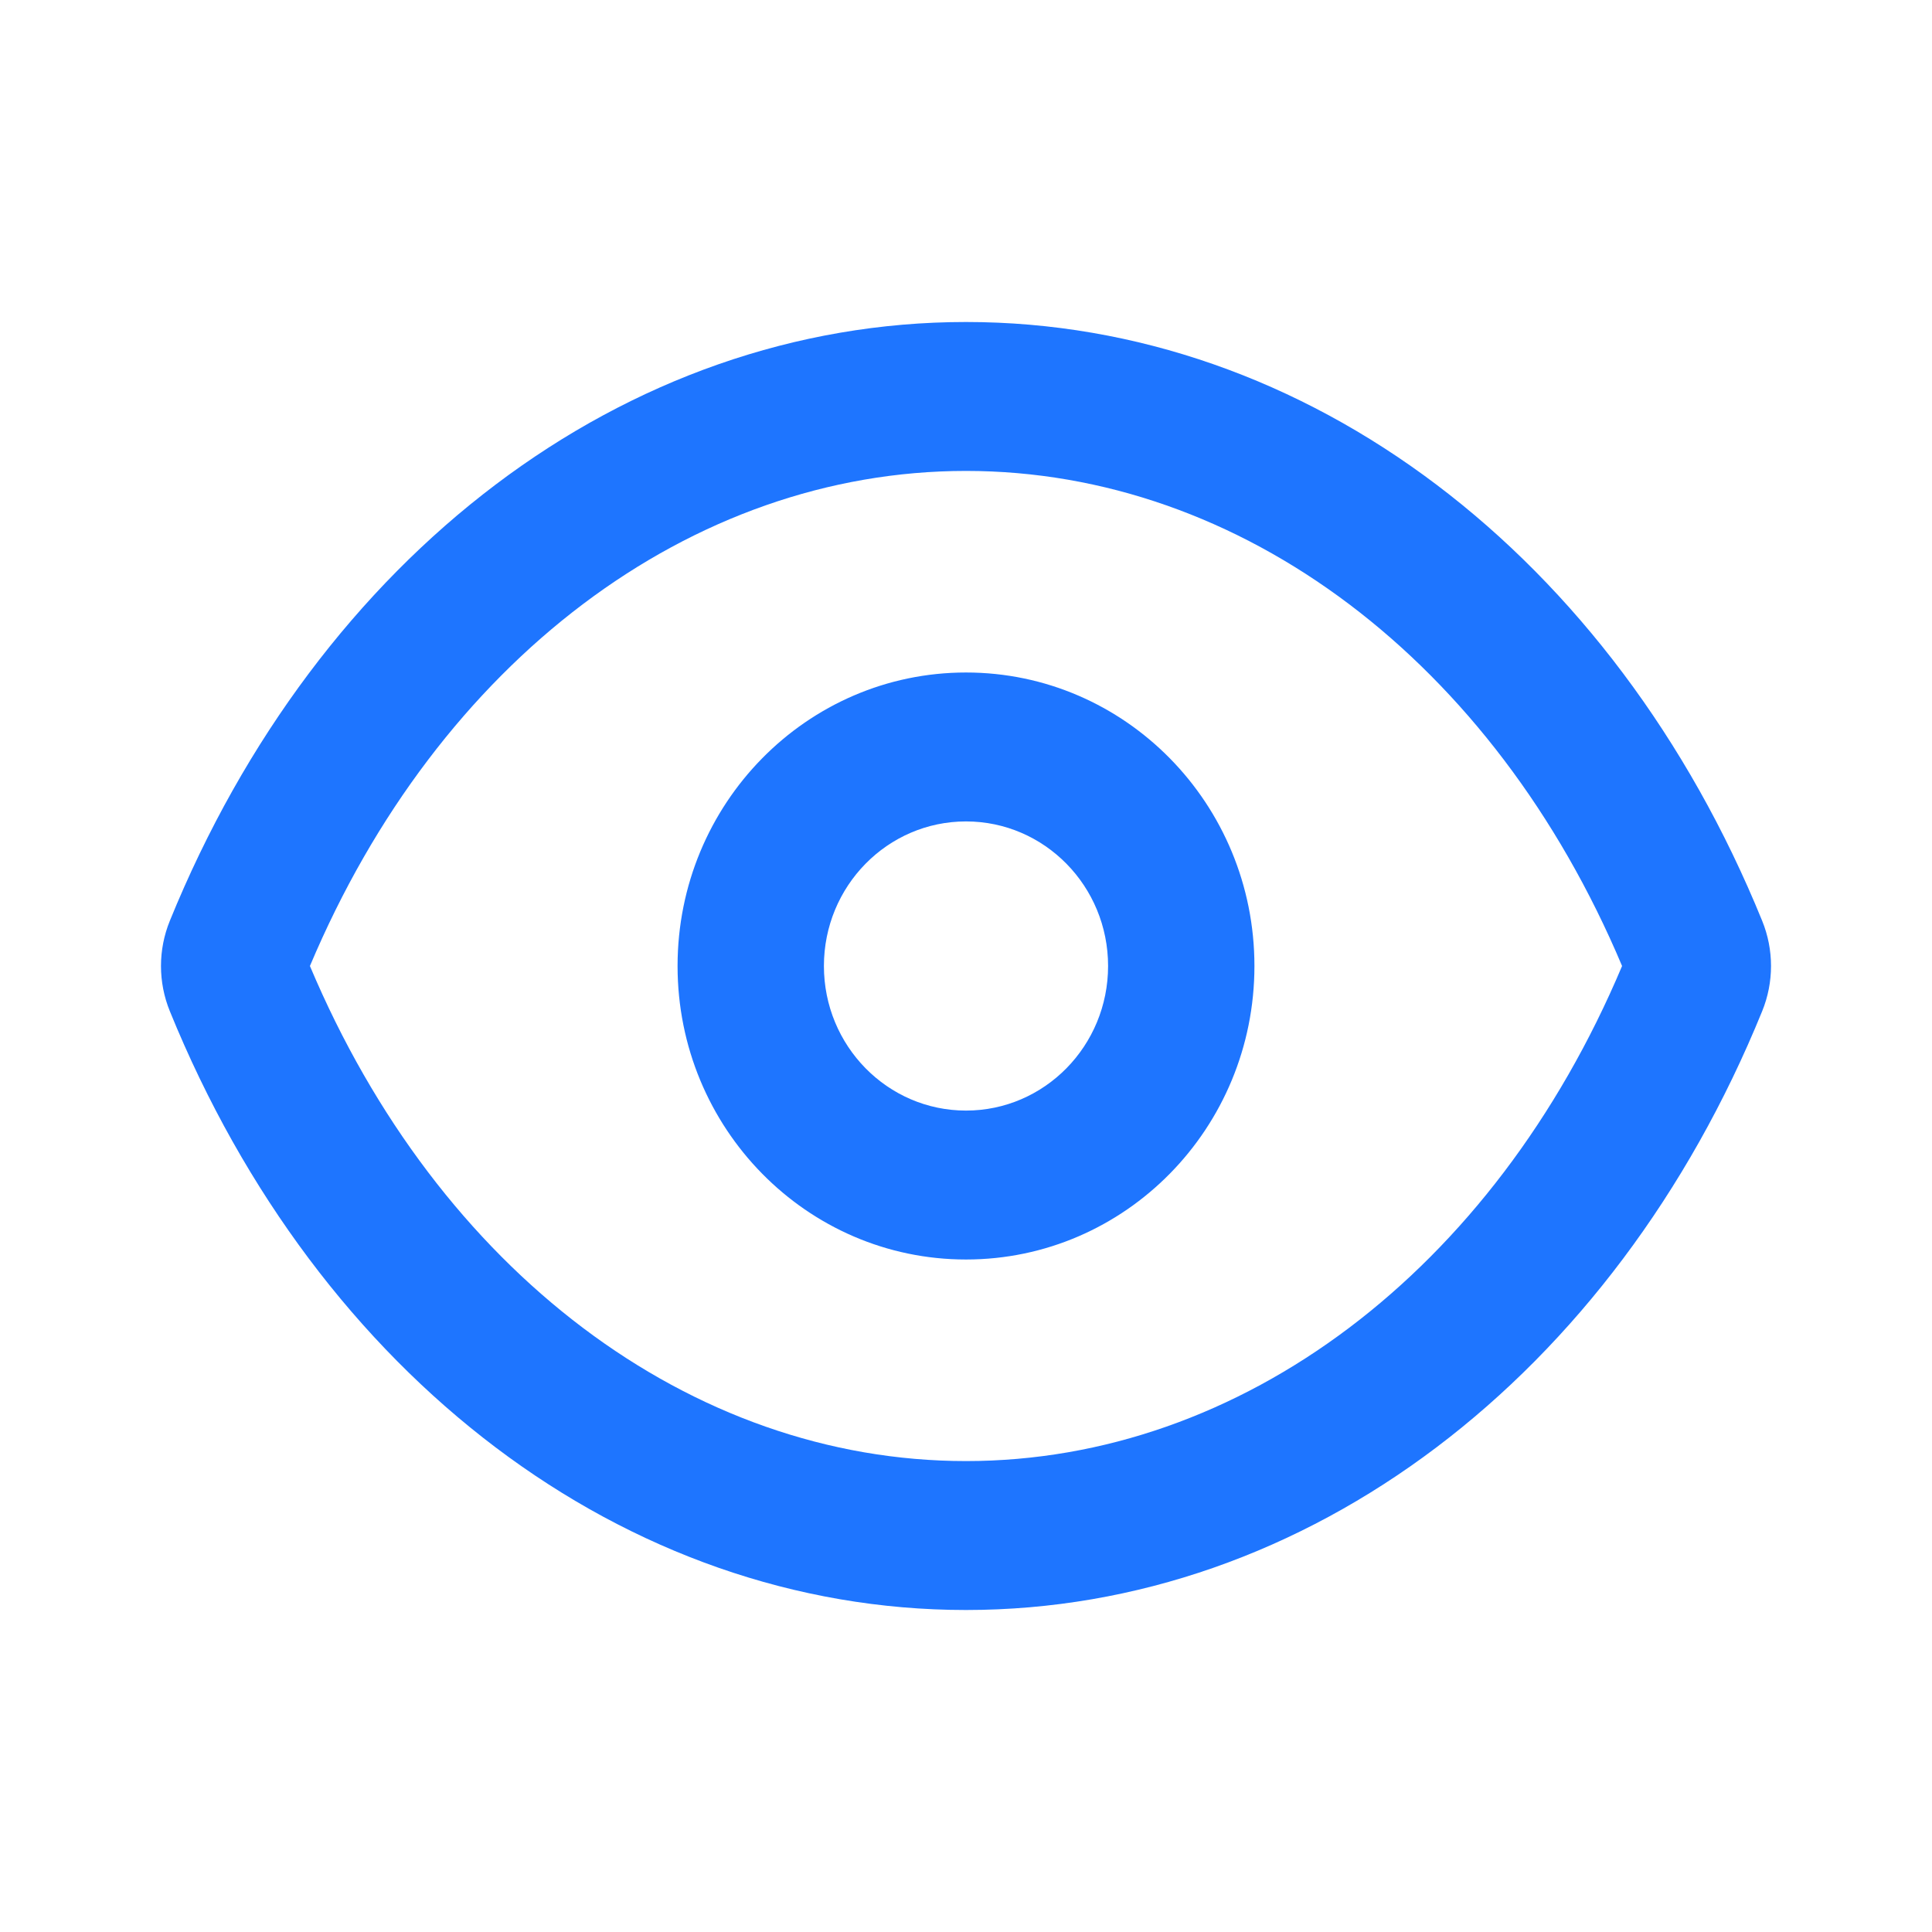 <svg width="24" height="24" viewBox="0 0 24 24" fill="none" xmlns="http://www.w3.org/2000/svg">
<path fill-rule="evenodd" clip-rule="evenodd" d="M2.11 11.438C3.954 6.908 7.759 4 12 4C16.241 4 20.046 6.908 21.89 11.438C22.037 11.798 22.037 12.202 21.89 12.562C20.046 17.092 16.241 20 12 20C7.759 20 3.954 17.092 2.11 12.562C1.963 12.202 1.963 11.798 2.11 11.438ZM12 18.15C15.419 18.15 18.554 15.787 20.15 12C18.554 8.213 15.419 5.85 12 5.85C8.581 5.85 5.446 8.213 3.85 12C5.446 15.787 8.581 18.15 12 18.15ZM12 15.646C10.021 15.646 8.417 14.014 8.417 12C8.417 9.986 10.021 8.354 12 8.354C13.979 8.354 15.583 9.986 15.583 12C15.583 14.014 13.979 15.646 12 15.646ZM12 13.796C12.975 13.796 13.765 12.992 13.765 12C13.765 11.008 12.975 10.204 12 10.204C11.025 10.204 10.235 11.008 10.235 12C10.235 12.992 11.025 13.796 12 13.796Z" fill="#1E75FF"/>
</svg>
